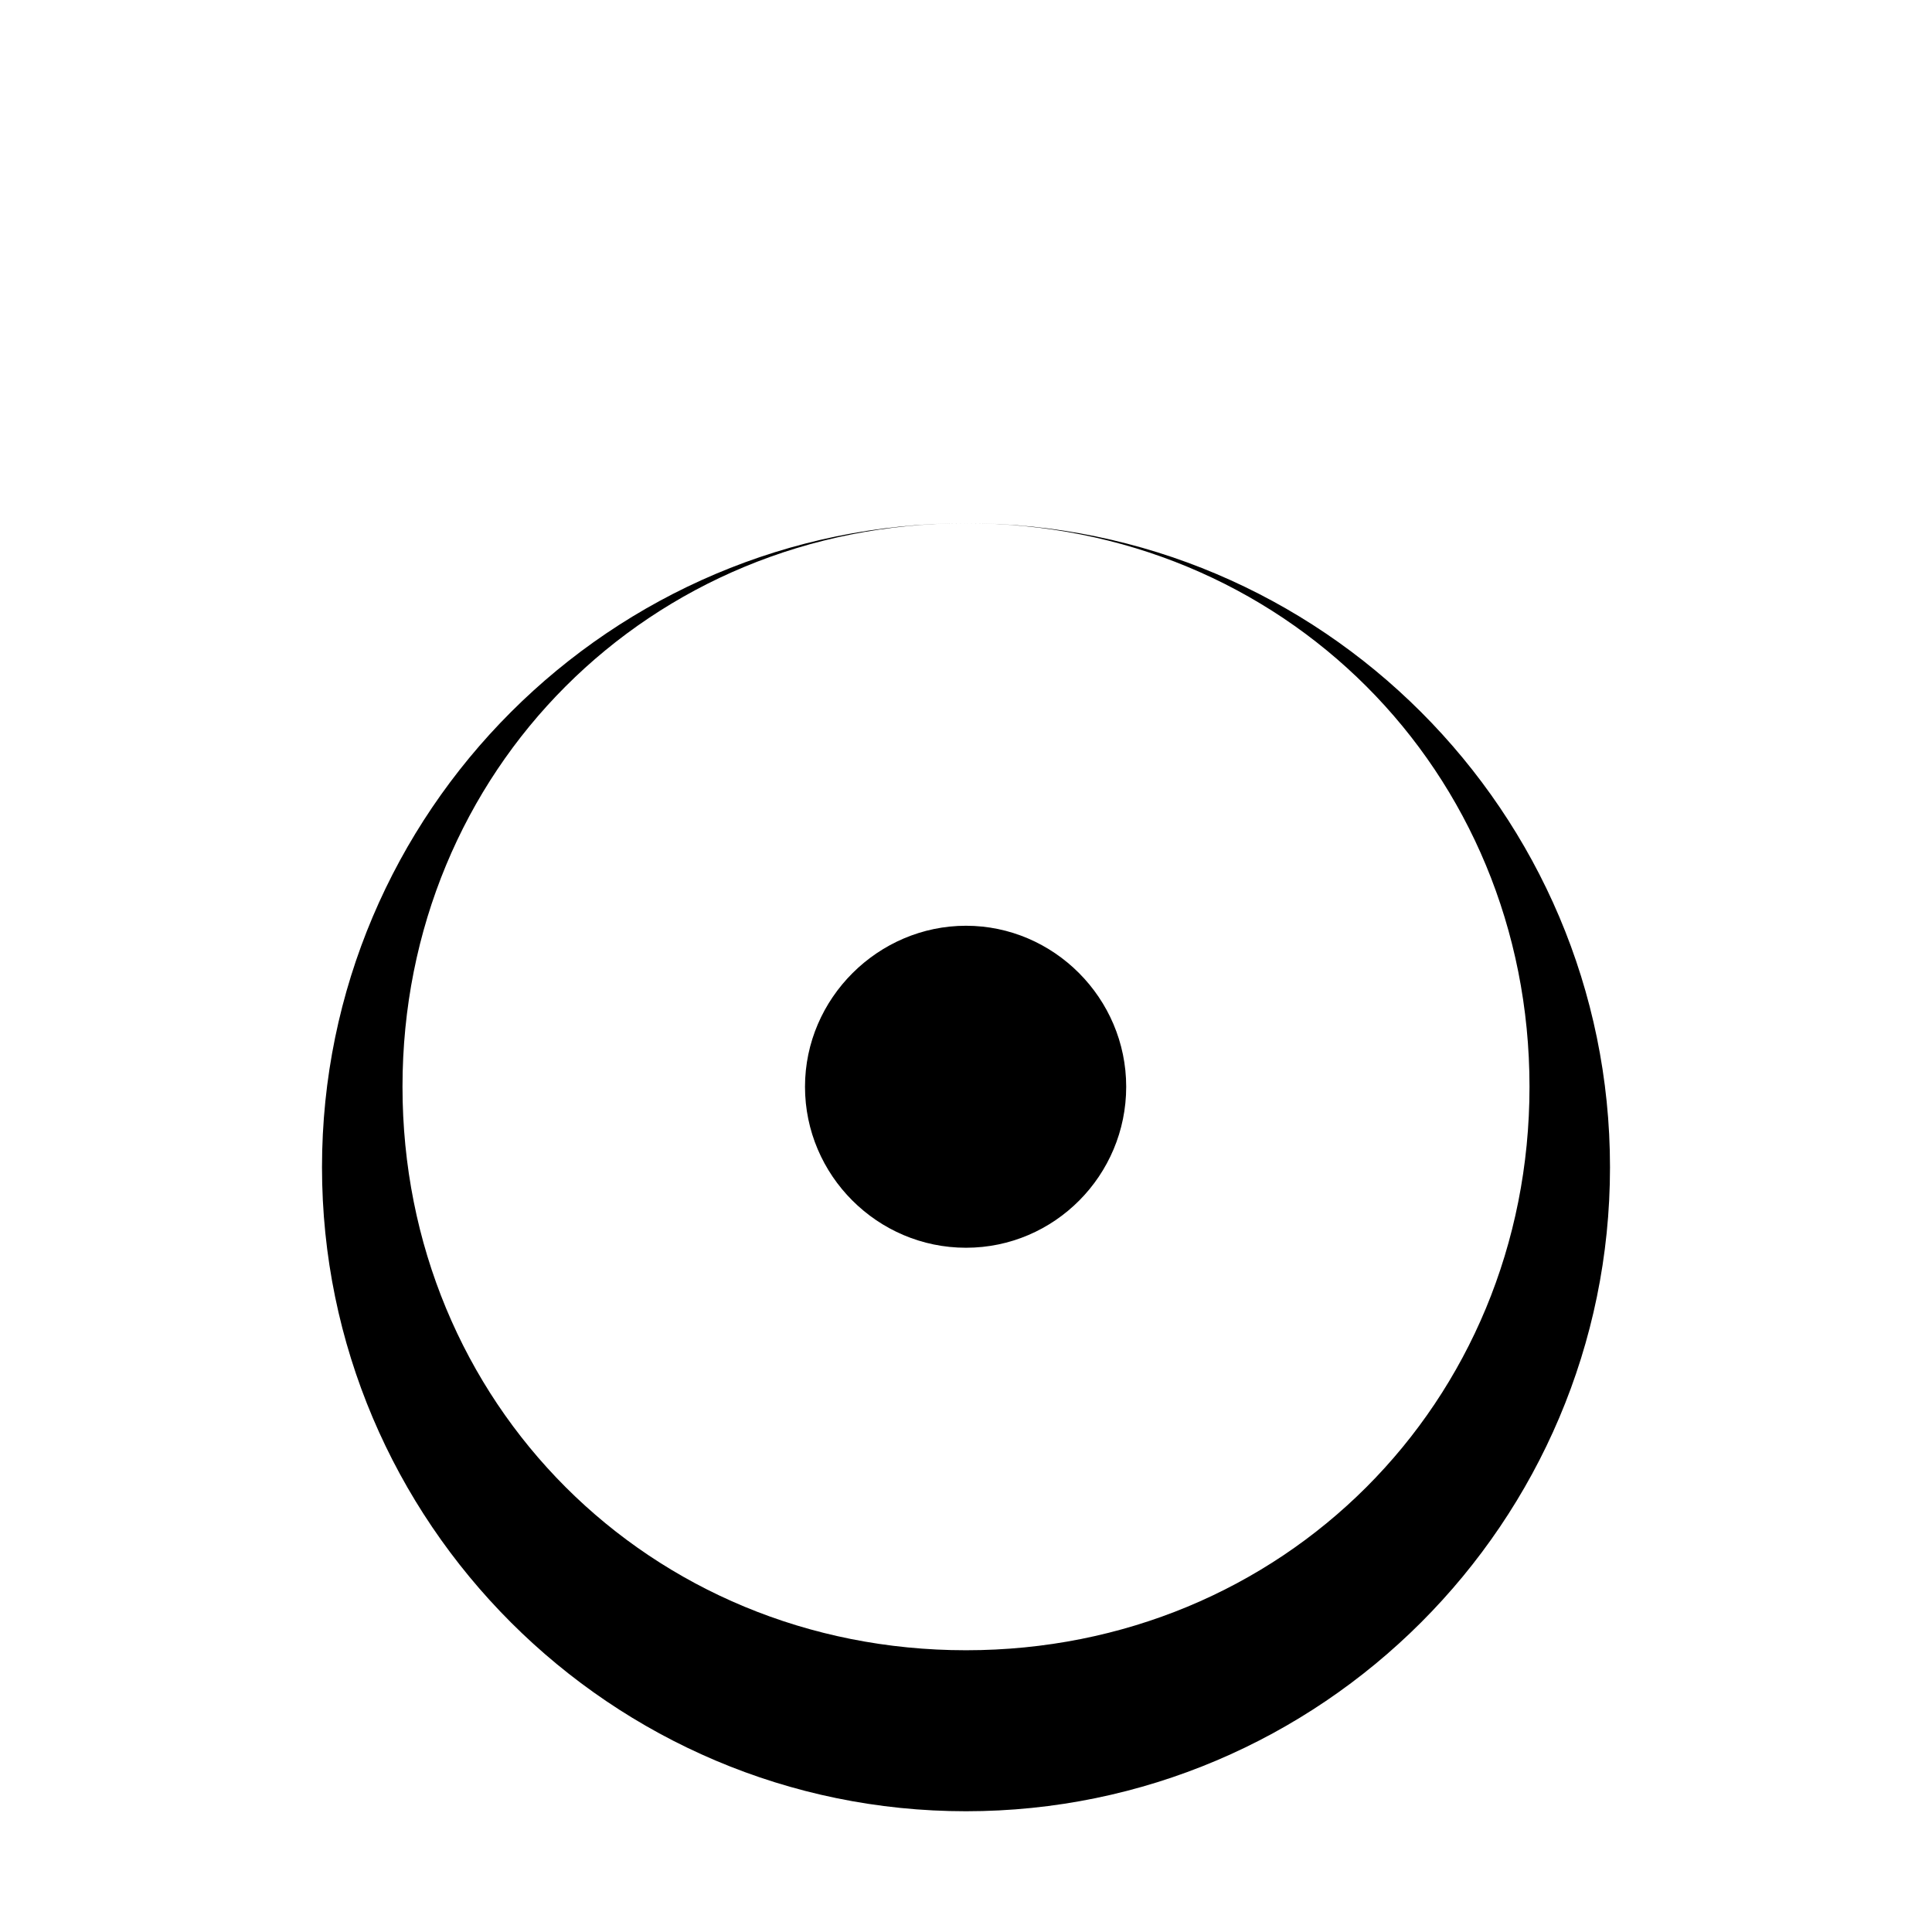<svg xmlns="http://www.w3.org/2000/svg" width="24" height="24" viewBox="0 0 24 24"><path d="M12 15.5c1.1 0 1.99-.9 1.99-2s-.9-2-1.99-2-2 .9-2 2 .9 2 2 2zm0 5c-3.93 0-7-3.07-7-7s3.07-7 7-7 7 3.07 7 7-3.07 7-7 7zm0-14c-4.41 0-8 3.59-8 8s3.59 8 8 8 8-3.59 8-8-3.59-8-8-8z"/></svg>